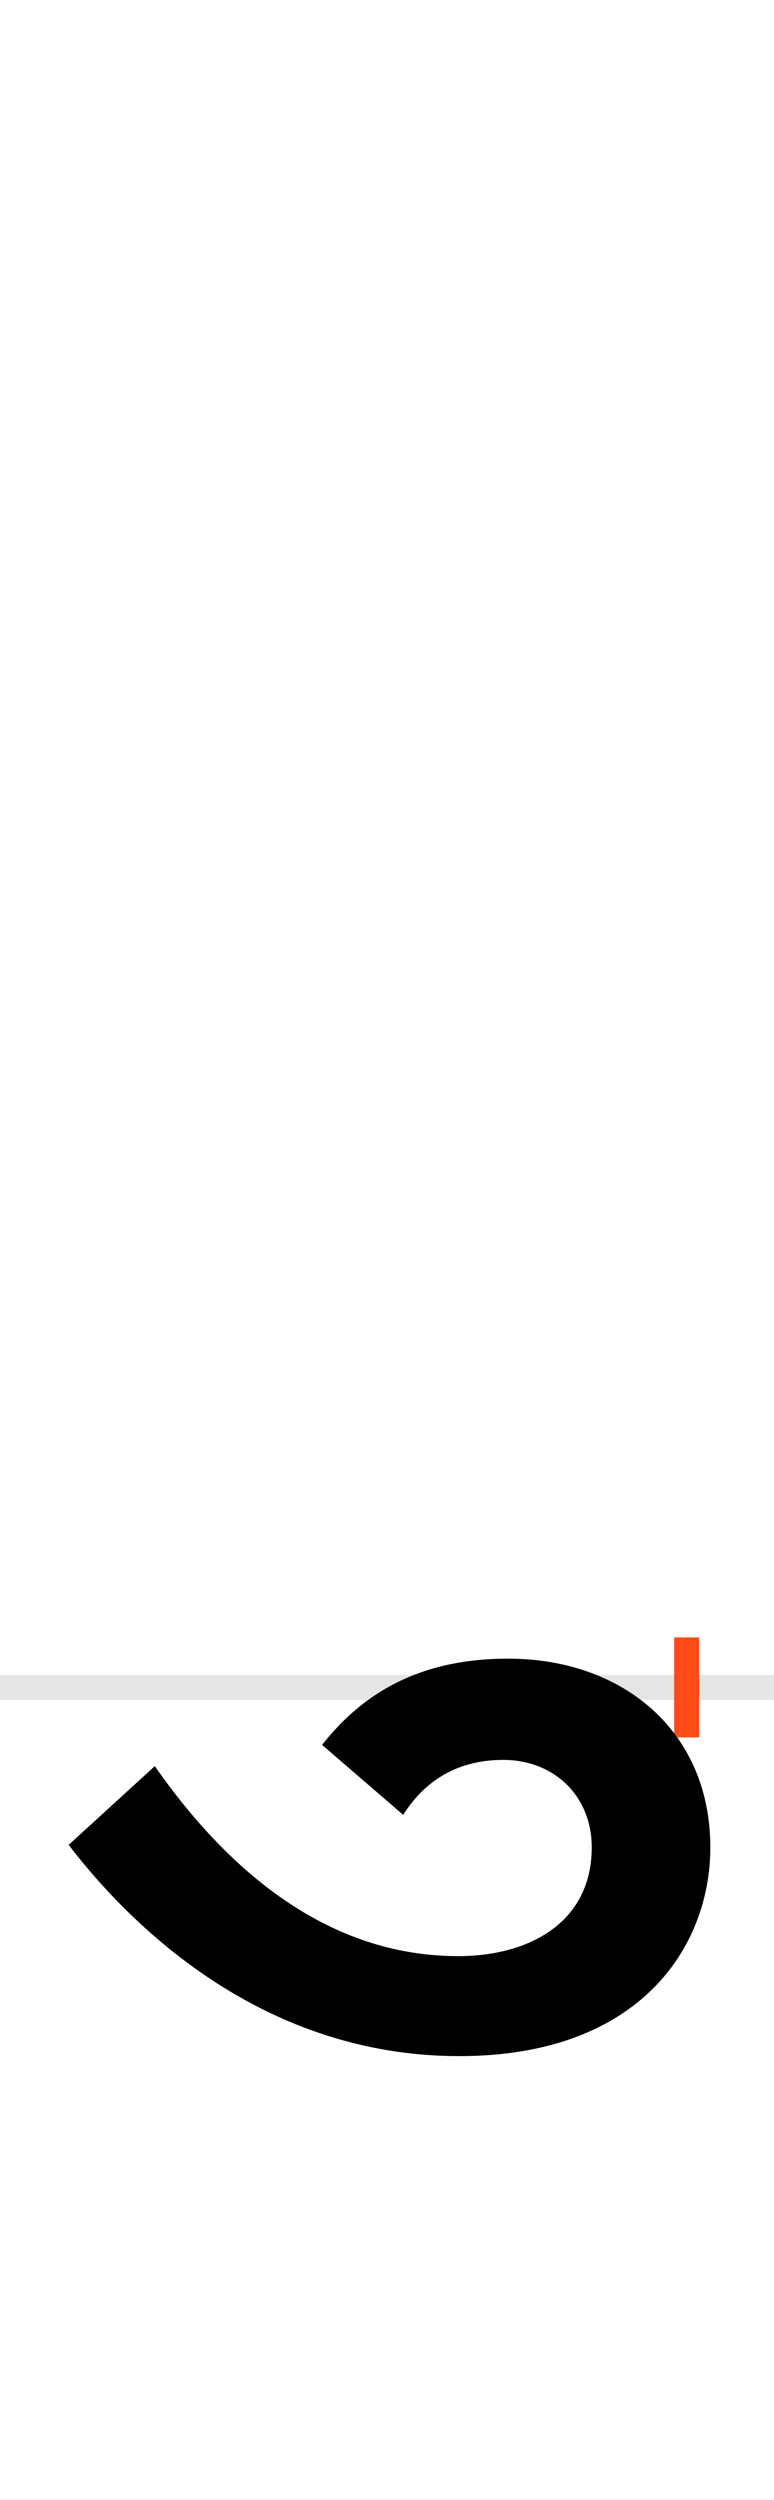 <?xml version="1.0" encoding="UTF-8"?>
<svg height="200.0" version="1.1" width="62.0" xmlns="http://www.w3.org/2000/svg" xmlns:xlink="http://www.w3.org/1999/xlink">
 <rect width="100%" height="100%" fill="#333333" stroke="none"/>
 <path d="M0,0 l62,0 l0,200 l-62,0 Z M0,0" fill="rgb(255,255,255)" transform="matrix(1,0,0,-1,0.0,200.0)"/>
 <path d="M0,0 l62,0" fill="none" stroke="rgb(229,229,229)" stroke-width="2" transform="matrix(1,0,0,-1,0.0,135.0)"/>
 <path d="M0,-4 l0,8" fill="none" stroke="rgb(255,76,25)" stroke-width="2" transform="matrix(1,0,0,-1,55.0,135.0)"/>
 <path d="M-426,-63 l-69,-63 c53,-69,158,-169,313,-169 c144,0,201,87,201,167 c0,93,-70,151,-162,151 c-70,0,-116,-27,-149,-69 l65,-56 c15,24,40,44,80,44 c41,0,71,-29,71,-70 c0,-60,-50,-87,-107,-87 c-105,0,-185,69,-243,152 Z M-426,-63" fill="rgb(0,0,0)" transform="matrix(0.1,0.0,0.0,-0.1,55.0,135.0)"/>
</svg>